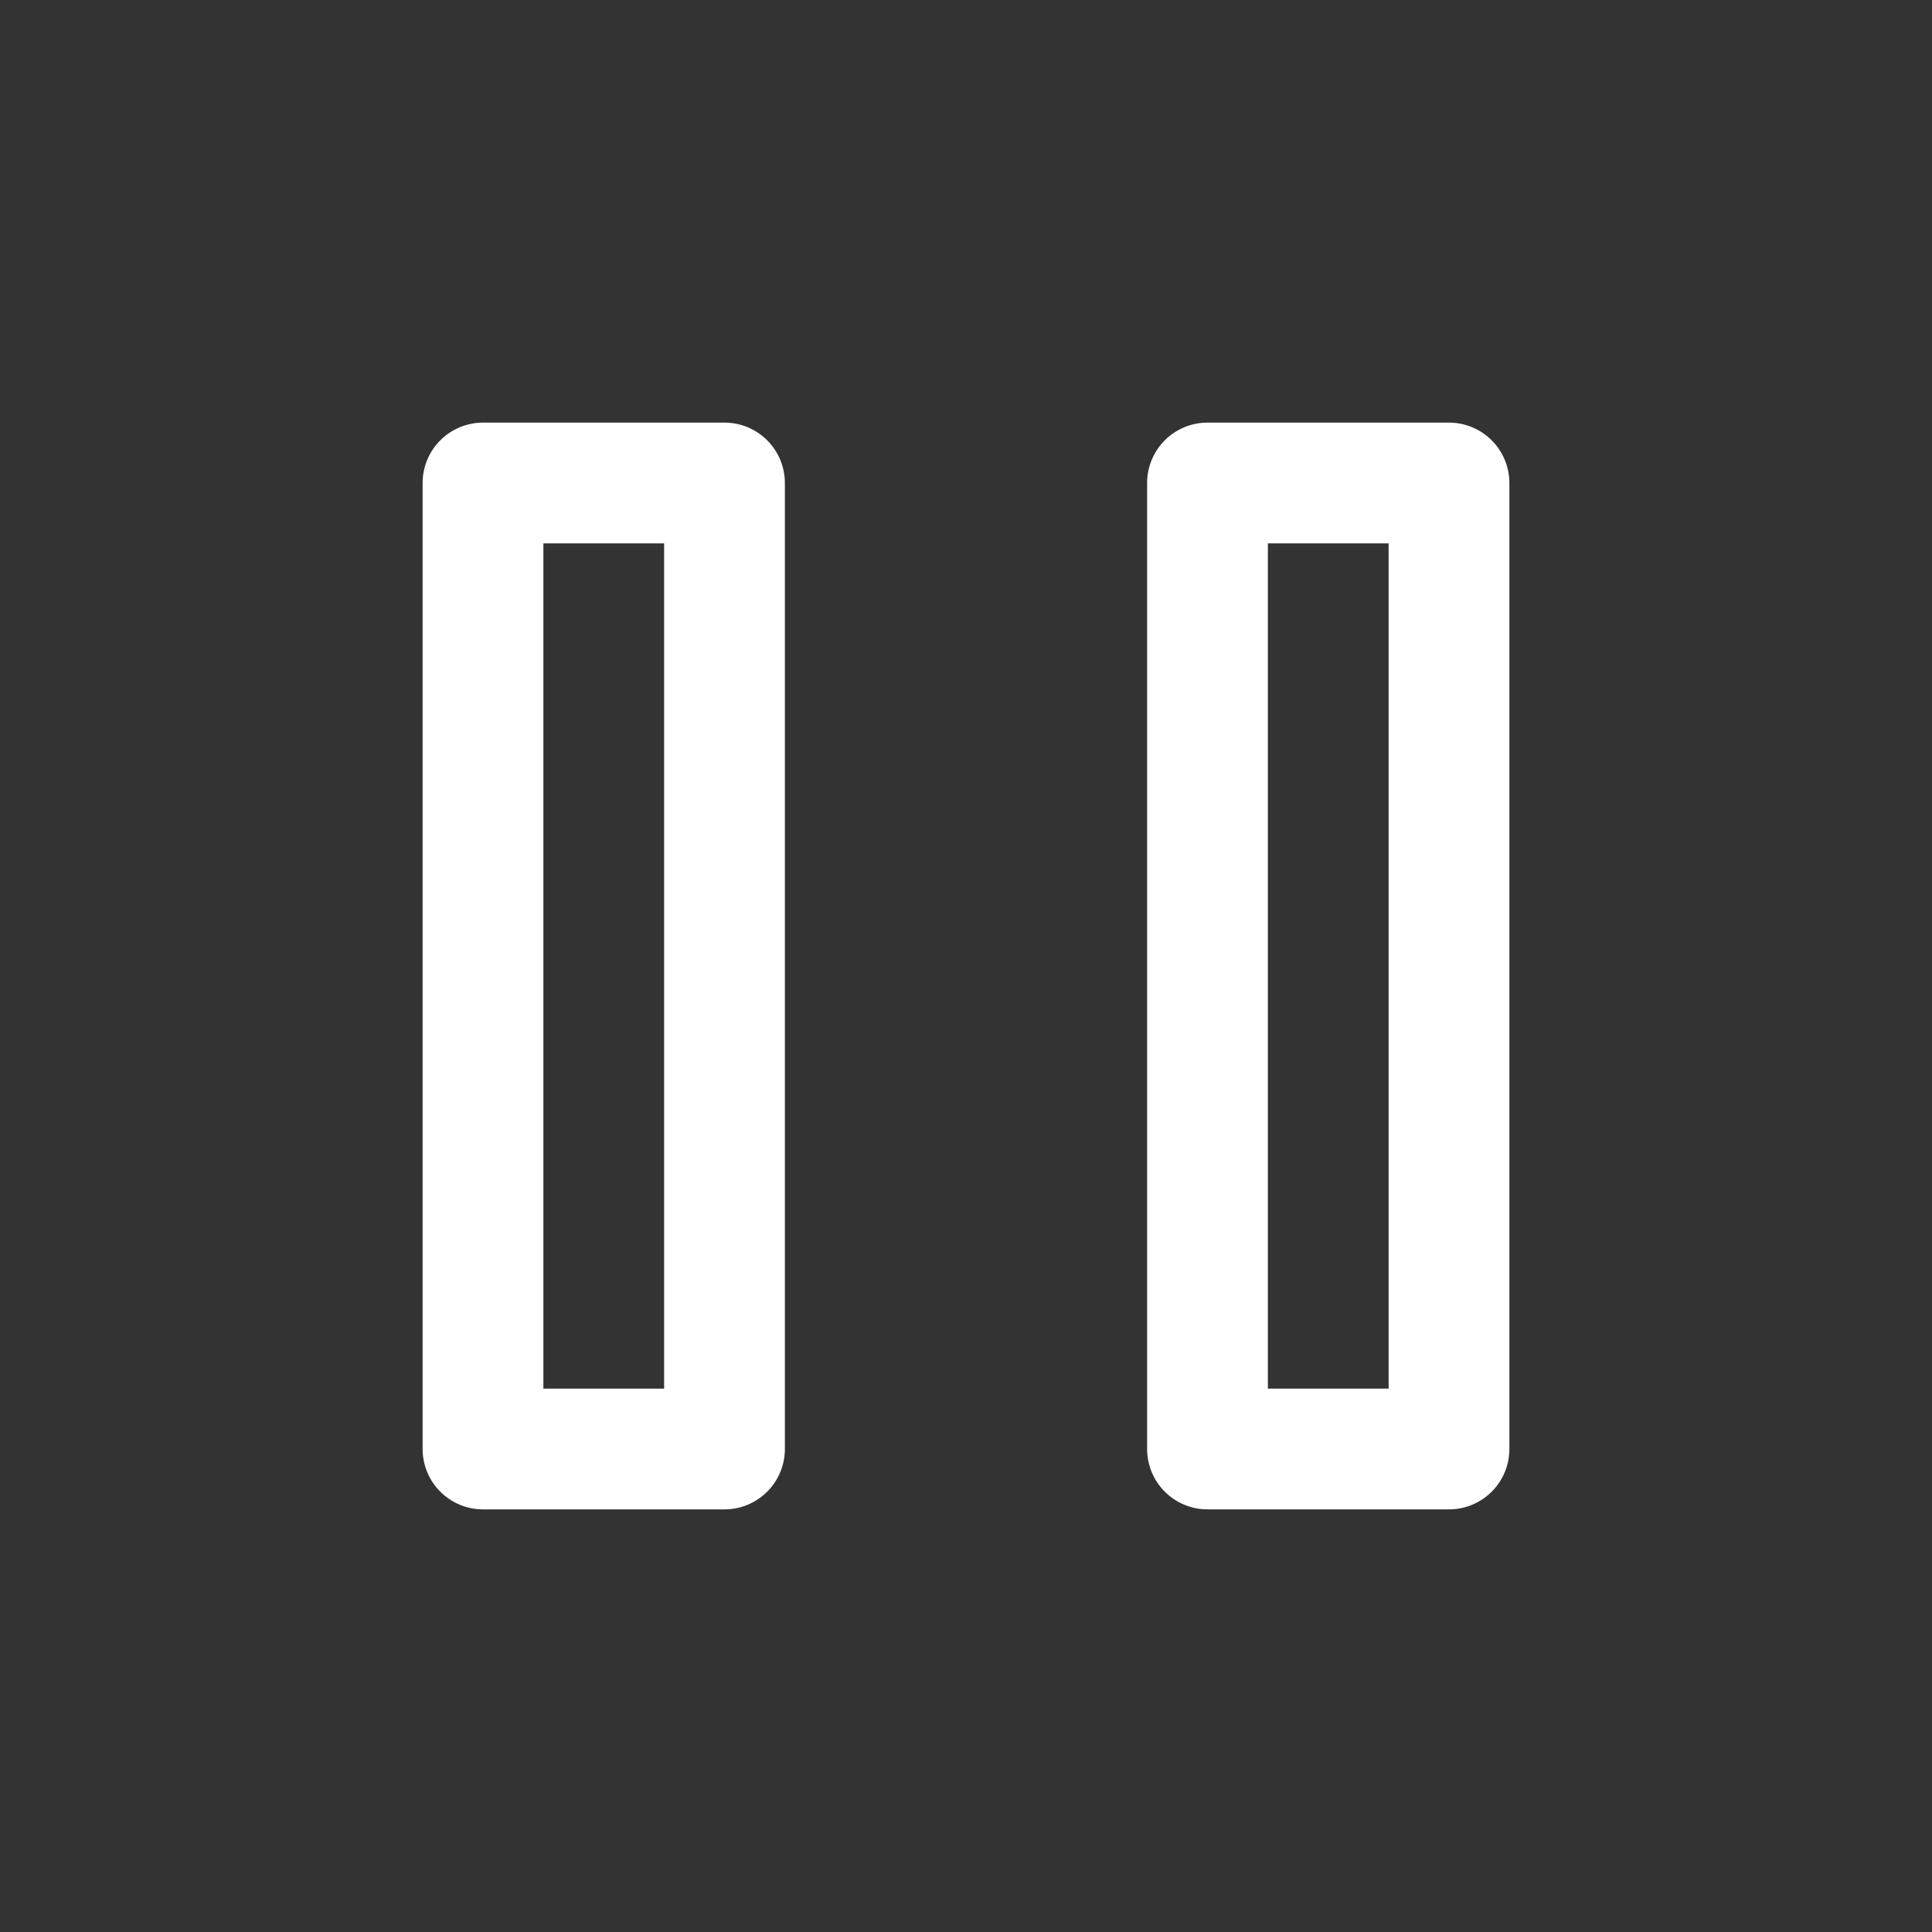 <svg xmlns="http://www.w3.org/2000/svg" width="512" height="512" viewBox="0 0 512 512" fill="#fff"><rect x="0" y="0" width="512" height="512" fill="#333333" stroke="none"/><path d="m128 112a16.002 16.002 0 0 0-16 16v256a16.002 16.002 0 0 0 16 16h64a16.002 16.002 0 0 0 16-16v-256a16.002 16.002 0 0 0-16-16zm192 0a16.002 16.002 0 0 0-16 16v256a16.002 16.002 0 0 0 16 16h64a16.002 16.002 0 0 0 16-16v-256a16.002 16.002 0 0 0-16-16zm-176 32h32v224h-32zm192 0h32v224h-32z"/></svg>